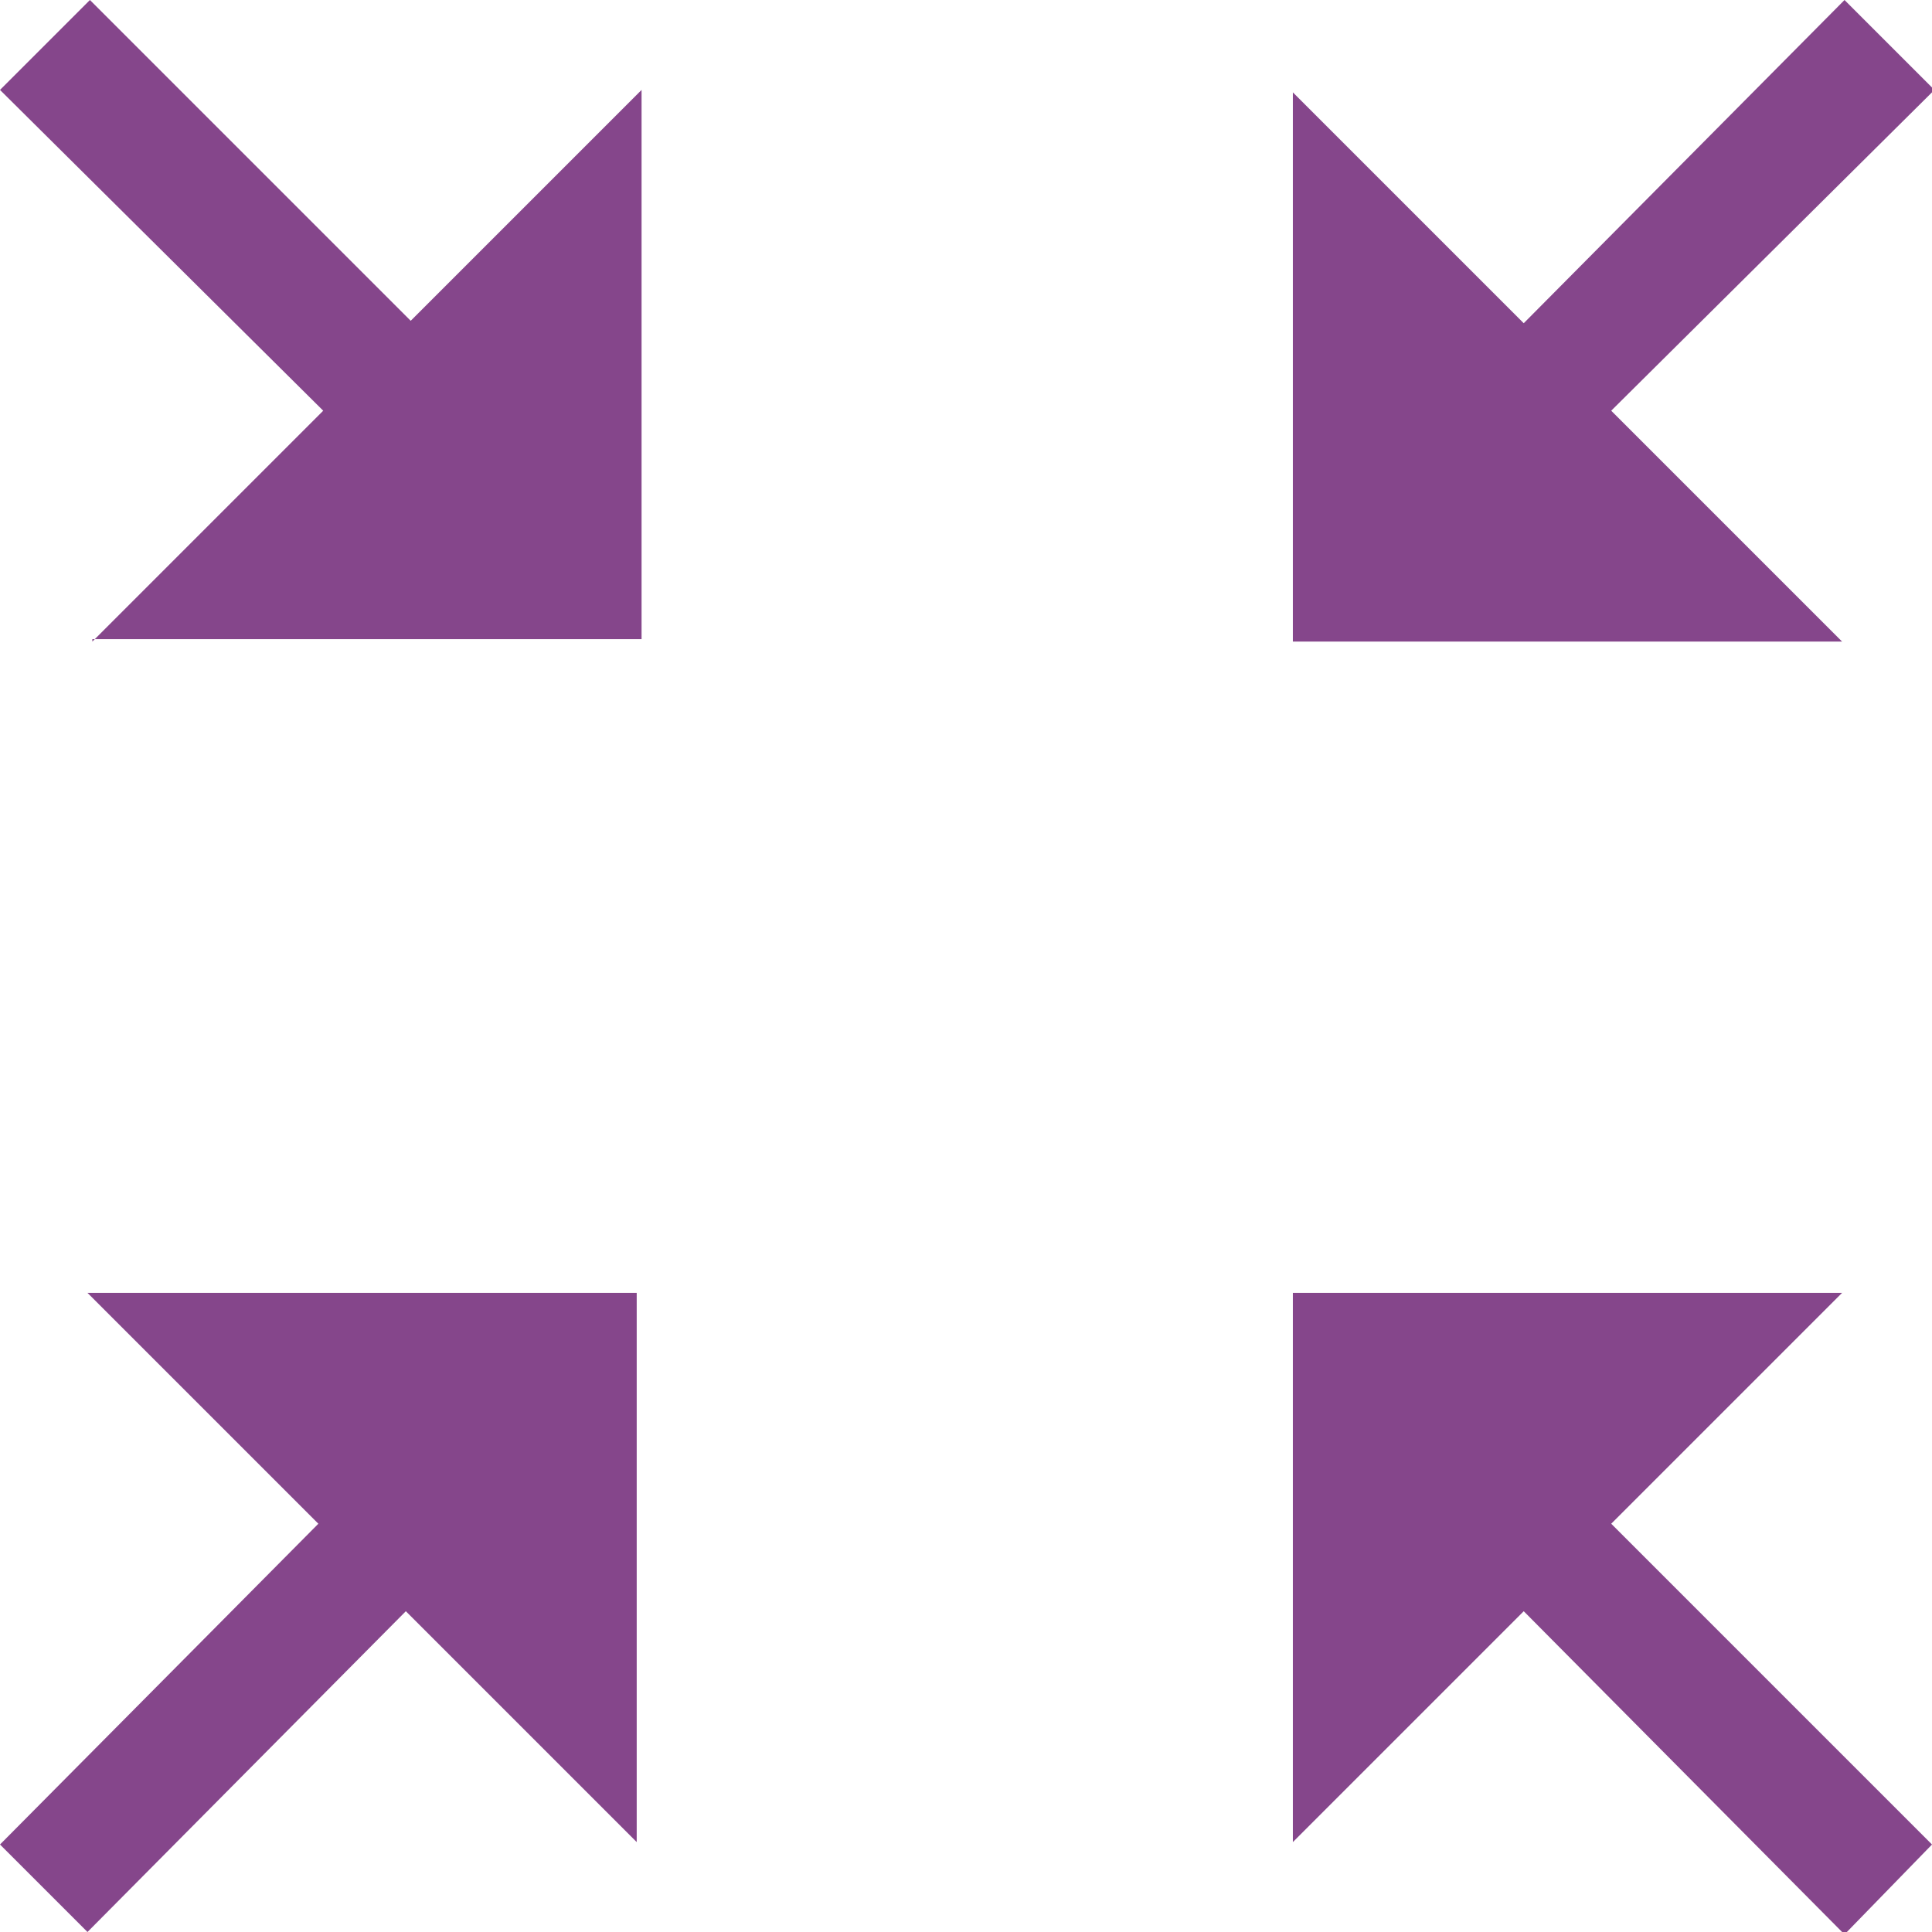 <?xml version="1.0" encoding="utf-8"?>
<!-- Generator: Adobe Illustrator 21.1.0, SVG Export Plug-In . SVG Version: 6.00 Build 0)  -->
<!DOCTYPE svg PUBLIC "-//W3C//DTD SVG 1.1//EN" "http://www.w3.org/Graphics/SVG/1.1/DTD/svg11.dtd">
<svg version="1.1" id="Layer_1" xmlns="http://www.w3.org/2000/svg" xmlns:xlink="http://www.w3.org/1999/xlink" x="0px" y="0px"
	 width="79.5px" height="79.5px" viewBox="0 0 79.5 79.5" style="enable-background:new 0 0 79.5 79.5;" xml:space="preserve">
<style type="text/css">
	.st0{fill:#85468B;}
</style>
<path class="st0" d="M0,75.9l13.1-13.2l-9.5-9.5h22.6v22.6l-9.5-9.5L3.6,79.5L0,75.9z M62.7,66.3l-9.5,9.5V53.2h22.6l-9.5,9.5
	l13.2,13.2l-3.6,3.7L62.7,66.3z M53.2,26.4V3.8l9.5,9.5L75.9,0l3.7,3.7L66.3,16.9l9.5,9.5H53.2z M3.8,26.4l9.5-9.5L0,3.7L3.7,0
	l13.2,13.2l9.5-9.5v22.6H3.8z"/>
<g>
</g>
<g>
</g>
<g>
</g>
<g>
</g>
<g>
</g>
<g>
</g>
</svg>
